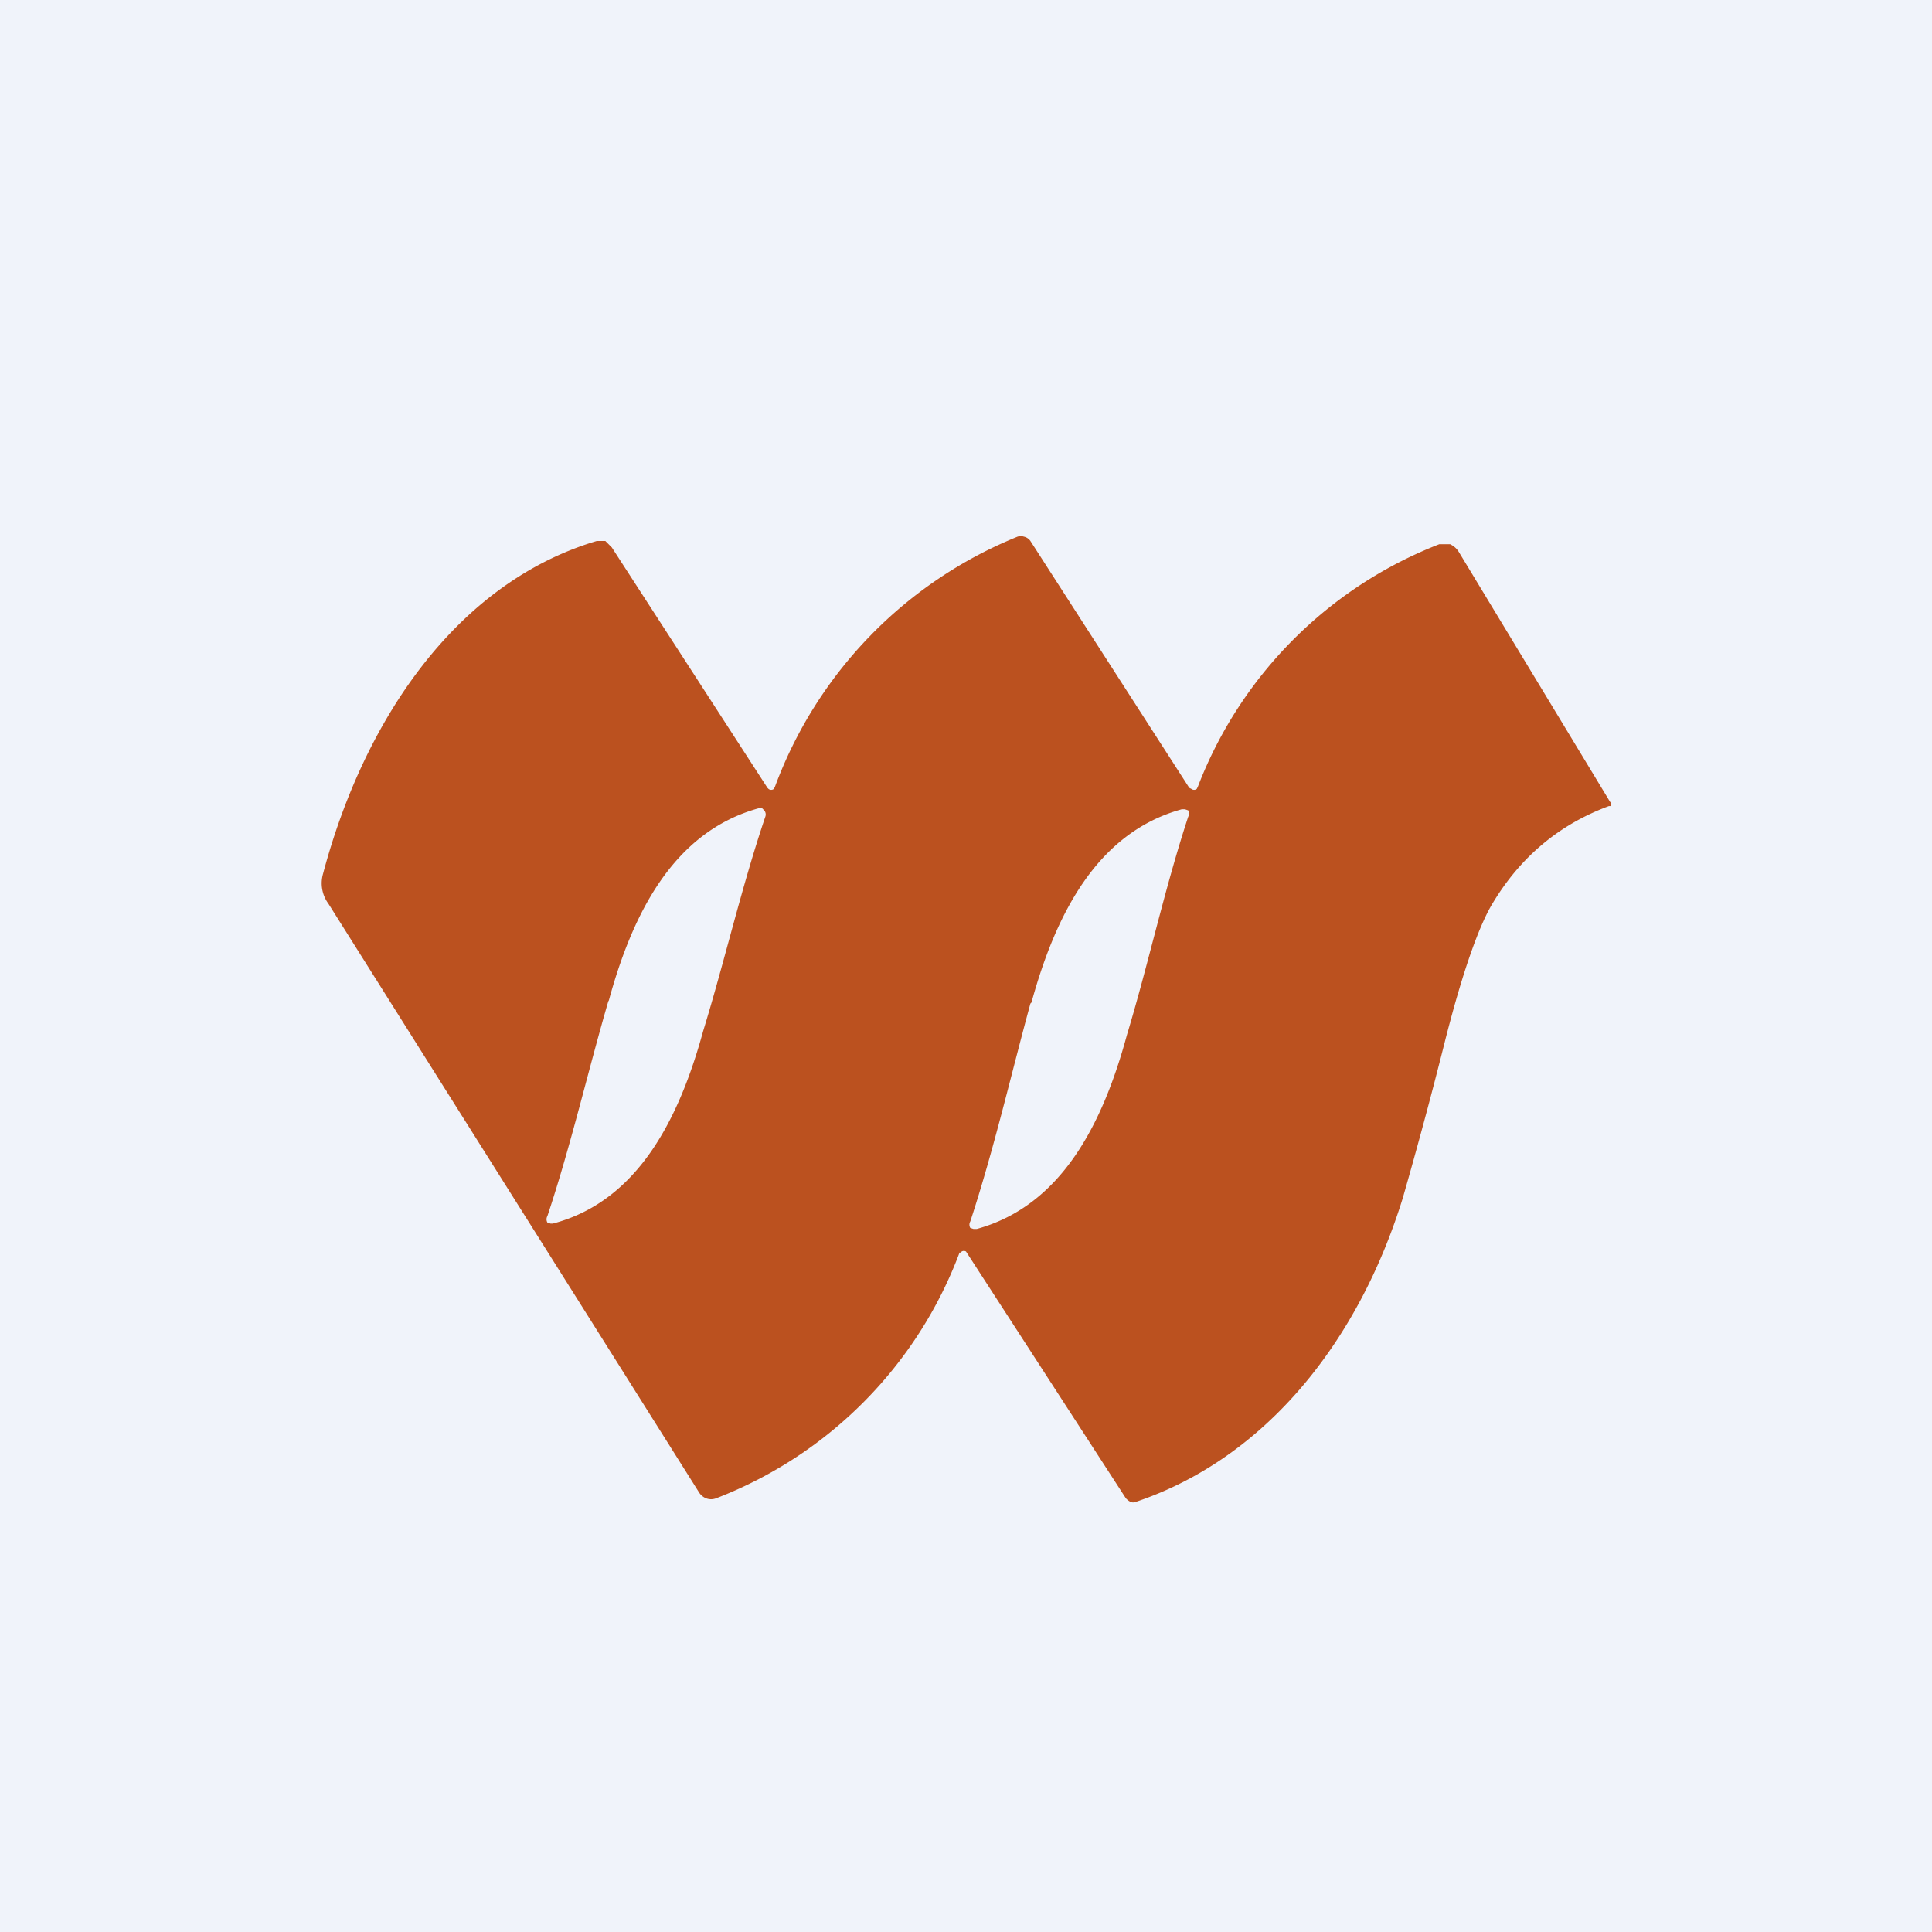<!-- by TradingView --><svg width="18" height="18" viewBox="0 0 18 18" xmlns="http://www.w3.org/2000/svg"><path fill="#F0F3FA" d="M0 0h18v18H0z"/><path d="M8.94 11.67a3.93 3.93 0 0 1-2.27 2.29.13.13 0 0 1-.09 0 .14.14 0 0 1-.07-.06L3.06 8.42a.32.32 0 0 1-.05-.28c.38-1.43 1.24-2.71 2.55-3.1h.08l.06.06 1.45 2.24.01.01a.04.04 0 0 0 .05 0l.01-.02A4.02 4.02 0 0 1 9.48 5a.1.1 0 0 1 .06 0 .1.1 0 0 1 .06.04l1.48 2.3.02.01a.04.04 0 0 0 .05 0l.01-.02a3.94 3.94 0 0 1 2.25-2.26h.1c.04.02.06.04.08.07L15 7.47l.01.01v.03h-.02c-.46.17-.82.47-1.08.9-.13.21-.29.66-.46 1.34a45.1 45.1 0 0 1-.38 1.41c-.41 1.33-1.27 2.42-2.48 2.83-.04.02-.07 0-.1-.03L9 11.66H9a.04.04 0 0 0-.04 0l-.01.01ZM5.67 9.32c-.19.65-.35 1.35-.57 2.01a.06.06 0 0 0 0 .06l.03.01h.02c.8-.21 1.18-.99 1.4-1.79.2-.65.36-1.35.58-2a.06.06 0 0 0-.01-.06l-.02-.02h-.03c-.8.22-1.18.99-1.4 1.8Zm3.93.03c-.18.66-.34 1.36-.56 2.03a.06.06 0 0 0 0 .06l.03.01h.03c.8-.22 1.18-1 1.4-1.81.2-.66.35-1.36.57-2.03a.06.06 0 0 0 0-.06l-.03-.01h-.03c-.8.22-1.18 1-1.4 1.8Z" fill="#BB511F"/></svg>